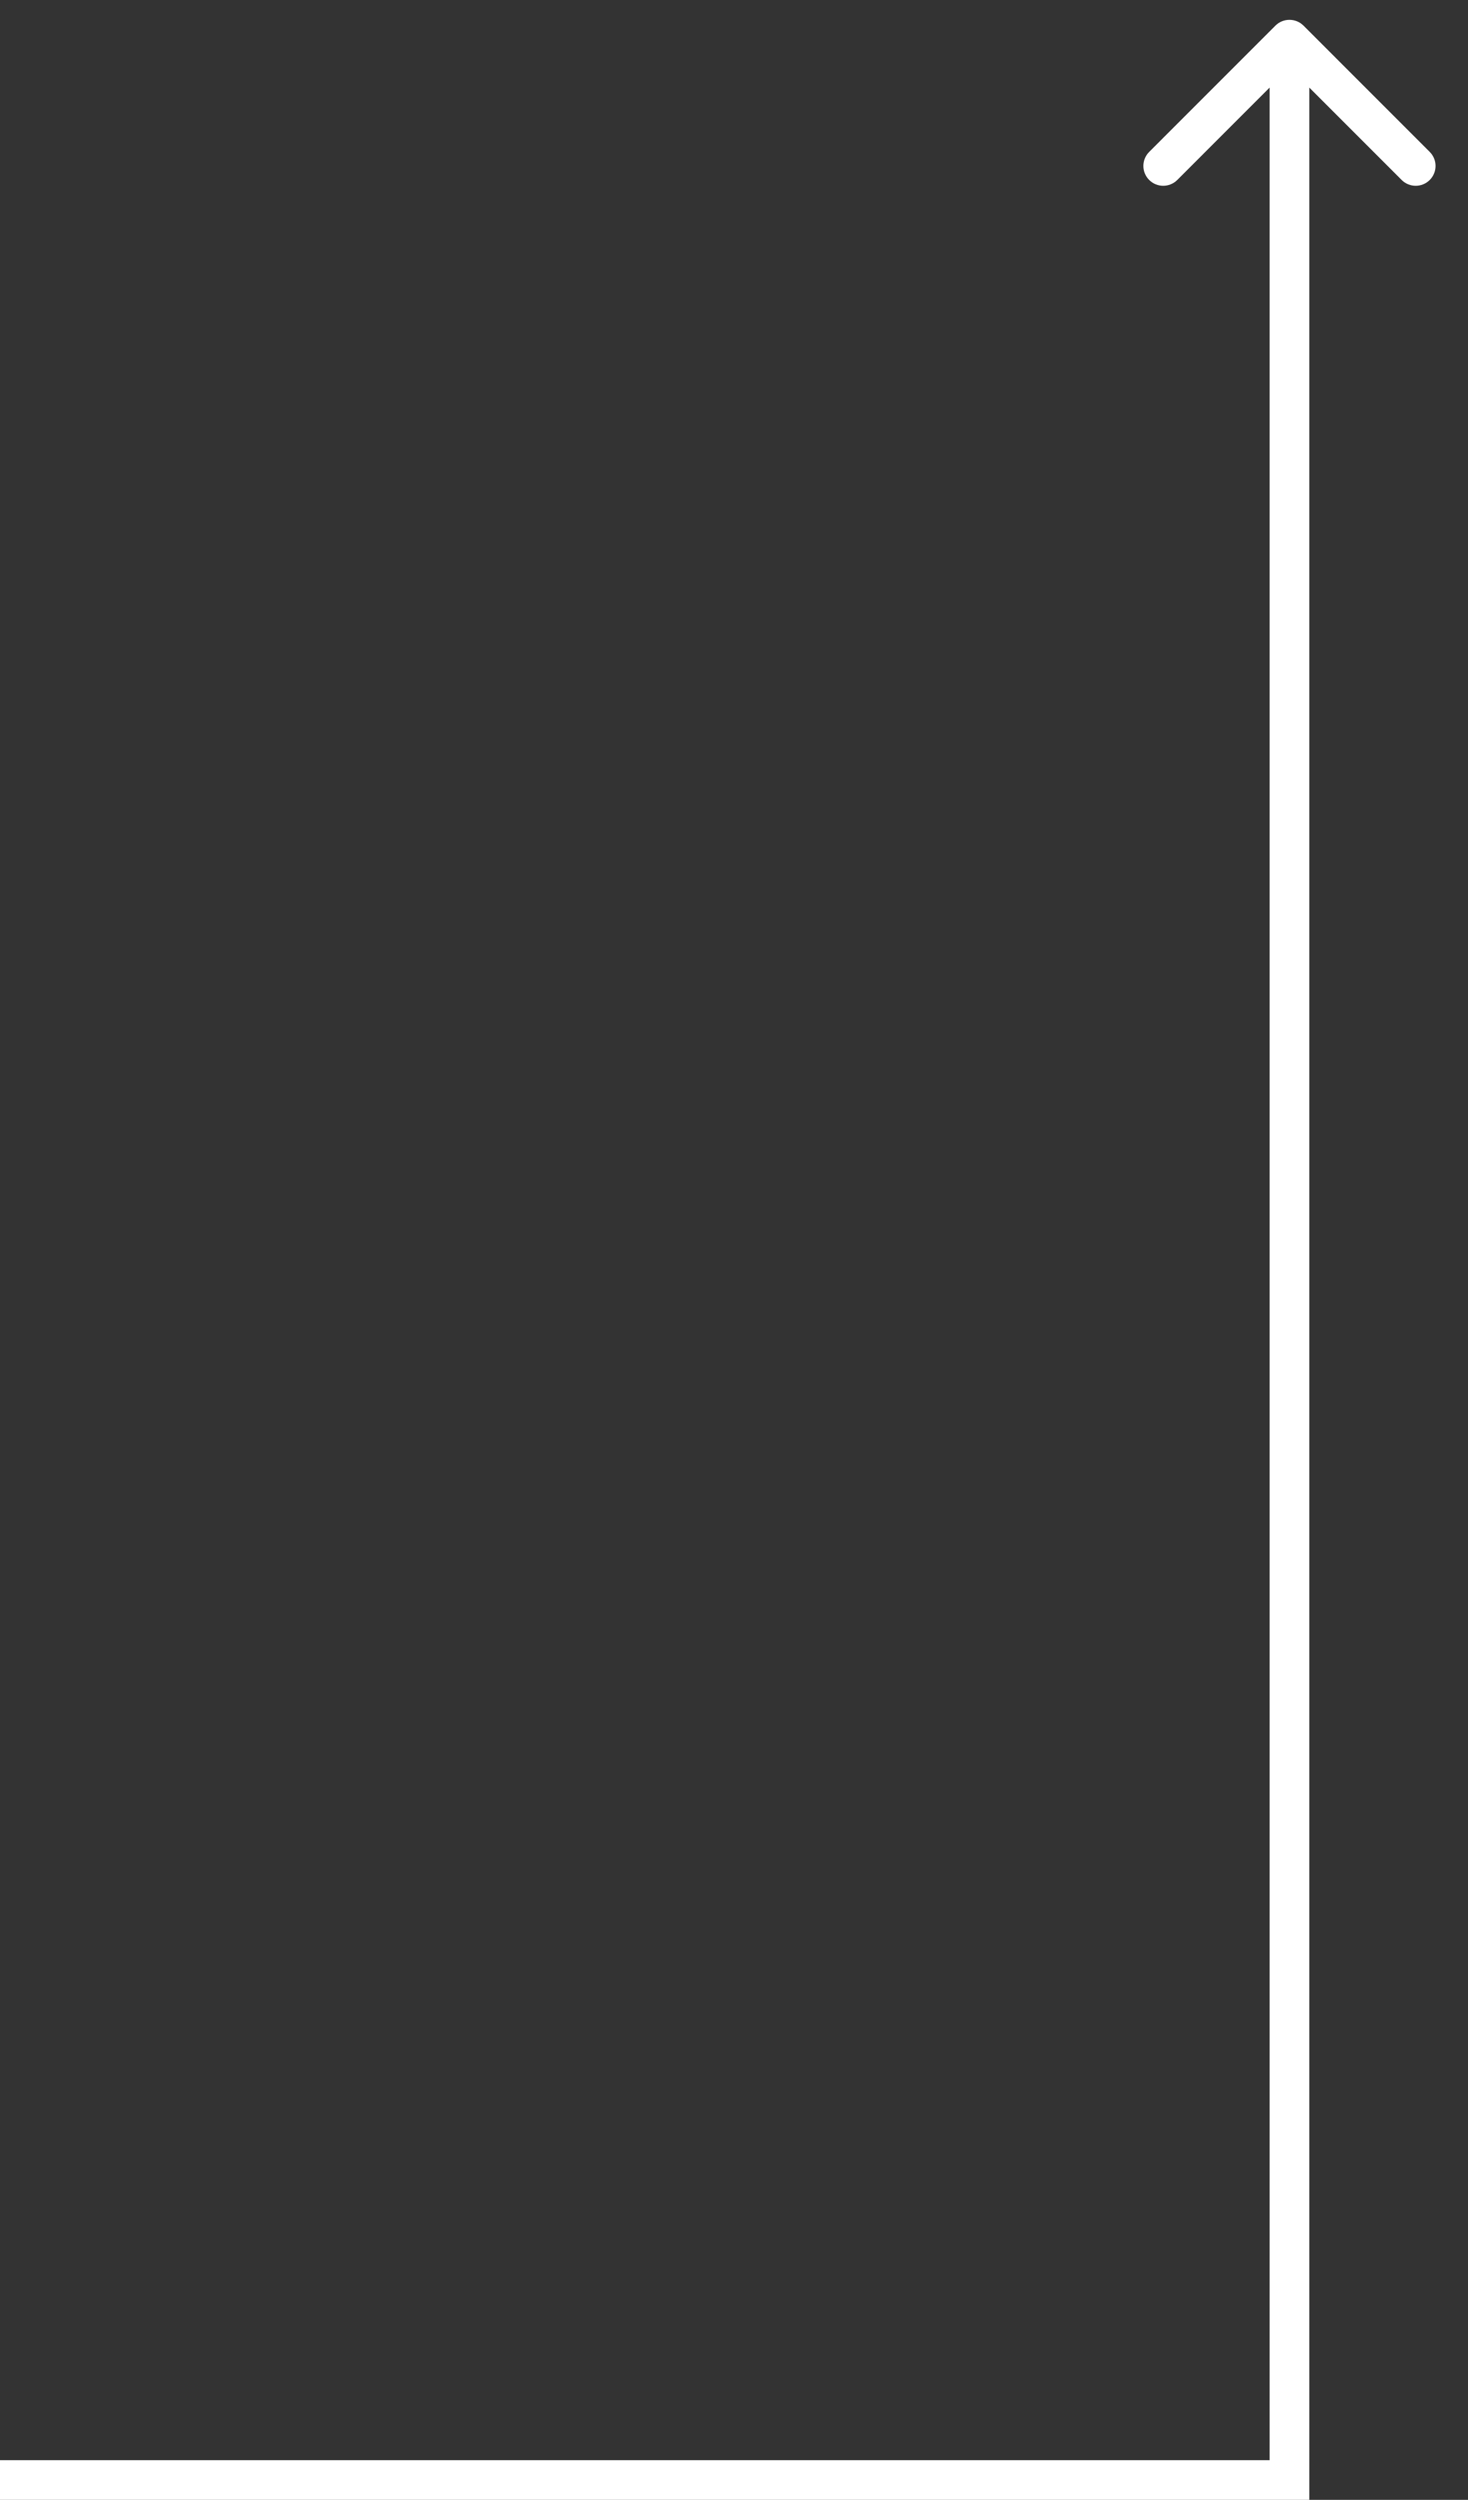 <svg preserveAspectRatio="none" width="100%" height="100%" overflow="visible" style="display: block;" viewBox="0 0 37 63" fill="none" xmlns="http://www.w3.org/2000/svg">
<rect x="0" y="0" width="37" height="63" fill="#333333" stroke="none"/>
<path id="Vector 4" d="M32.854 0.646C32.658 0.451 32.342 0.451 32.146 0.646L28.965 3.828C28.769 4.024 28.769 4.34 28.965 4.536C29.16 4.731 29.476 4.731 29.672 4.536L32.5 1.707L35.328 4.536C35.524 4.731 35.84 4.731 36.035 4.536C36.231 4.34 36.231 4.024 36.035 3.828L32.854 0.646ZM32.5 62.5V63H33V62.5H32.5ZM0 62.5V63H32.5V62.5V62H0V62.5ZM32.5 62.5H33V1H32.5H32V62.5H32.5Z" fill="white"/>
</svg>
